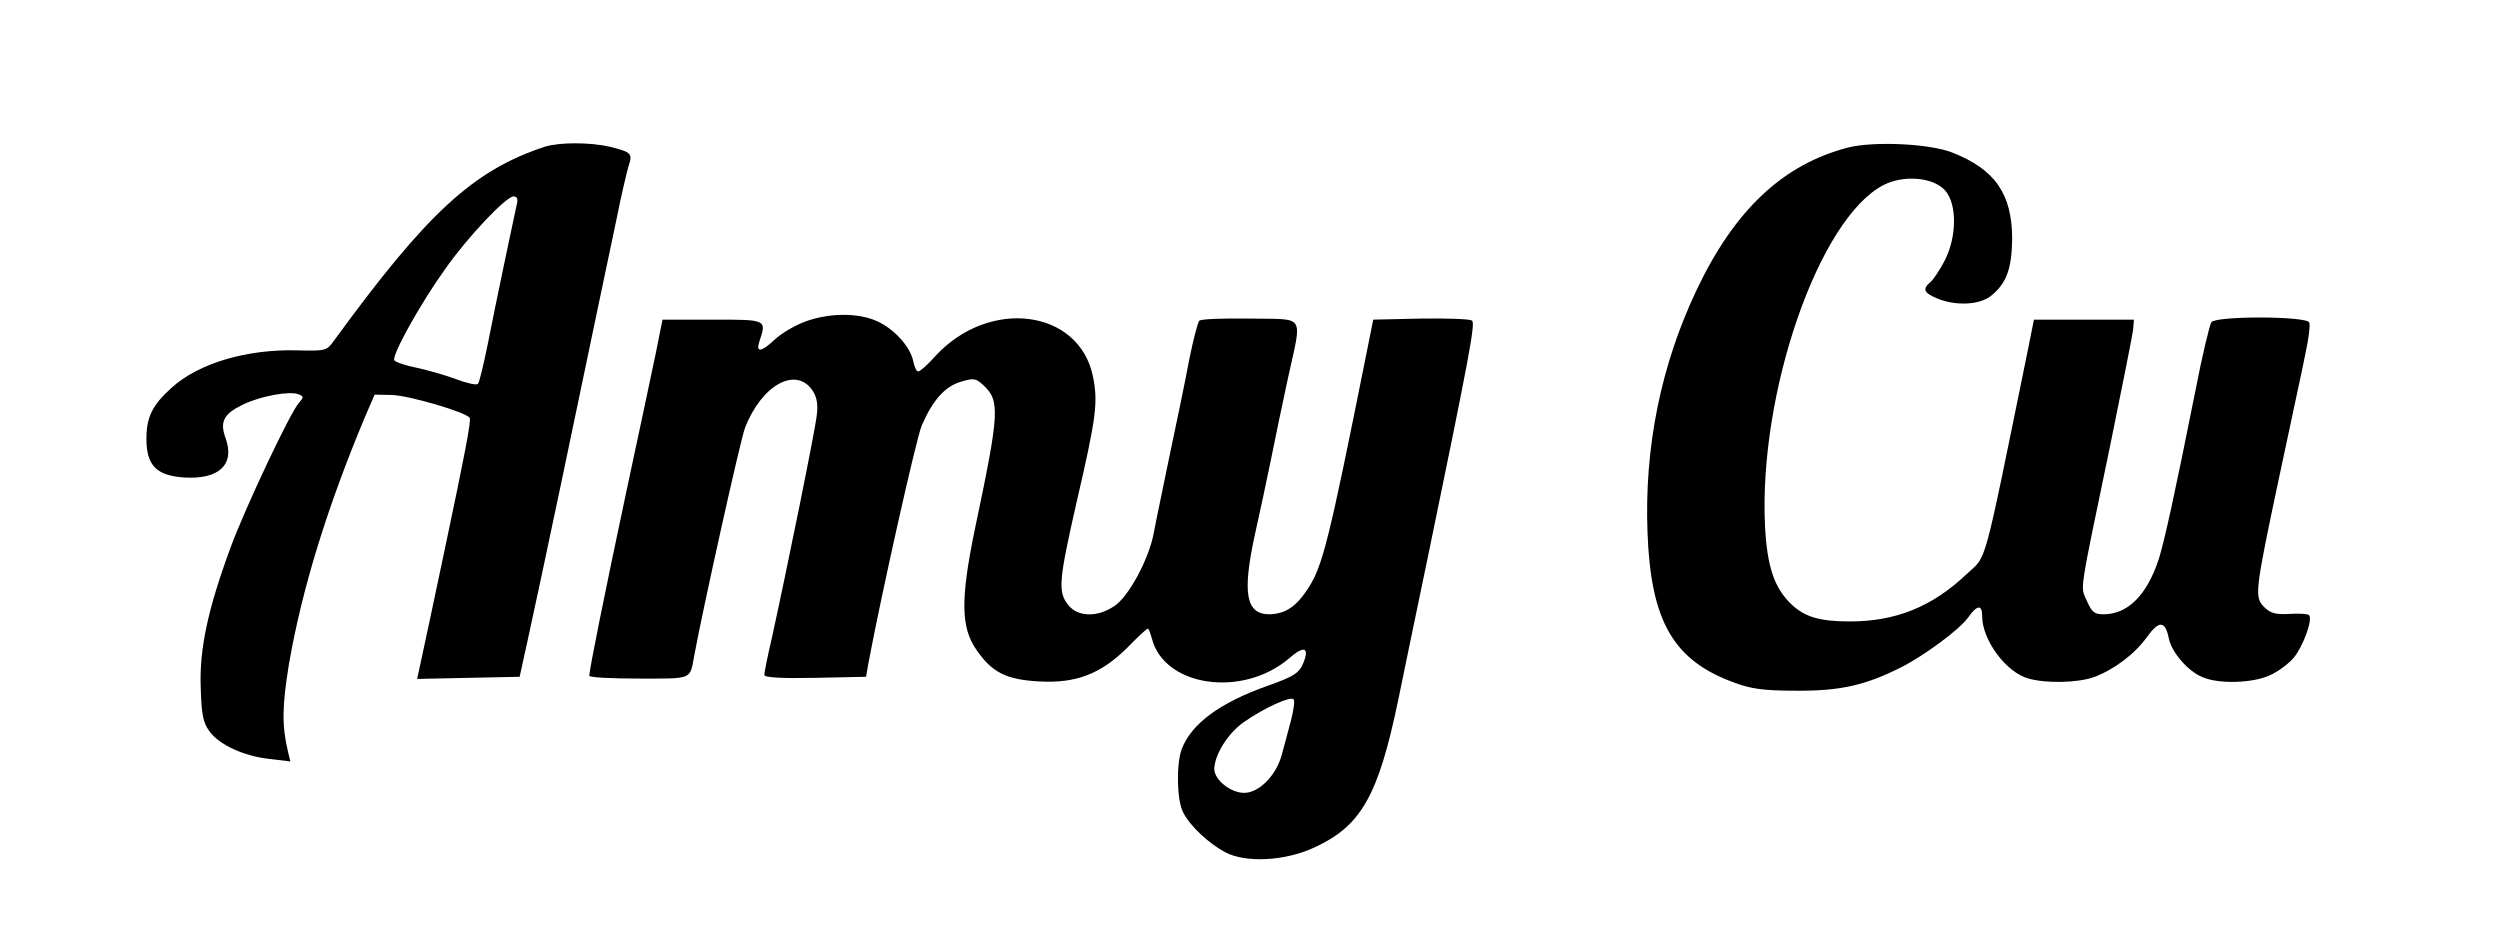  <svg version="1.0" xmlns="http://www.w3.org/2000/svg" width="700pt" height="262pt" viewBox="0 0 700 262" preserveAspectRatio="xMidYMid meet">
<g transform="translate(0,262) scale(0.1,-0.1)" fill="#000000" stroke="none">
<path d="M1525 2209 c-200 -66 -329 -185 -590 -543 -20 -28 -23 -29 -101 -27
-143 4 -278 -36 -354 -105 -54 -49 -70 -82 -70 -143 0 -74 28 -103 106 -108
98 -6 143 37 115 112 -16 45 -4 67 51 93 48 23 129 38 154 28 15 -6 15 -8 1
-24 -24 -26 -150 -293 -191 -404 -64 -173 -88 -286 -84 -393 2 -75 7 -99 24
-122 27 -38 96 -70 168 -78 l59 -7 -7 29 c-17 72 -16 126 3 243 36 209 107
440 214 695 l26 60 49 -1 c49 -2 207 -48 217 -64 5 -7 -13 -100 -70 -370 -30
-144 -65 -305 -72 -338 l-5 -23 143 3 144 3 22 100 c12 55 31 143 42 195 11
52 36 169 55 260 106 507 129 616 152 725 13 66 29 133 34 150 12 35 8 39 -52
54 -56 13 -142 13 -183 0z m-78 -161 c-8 -36 -58 -273 -81 -390 -12 -59 -24
-110 -28 -113 -4 -4 -31 2 -60 13 -29 11 -79 25 -110 32 -32 6 -60 16 -64 21
-8 13 73 159 142 255 63 90 171 204 192 204 10 0 13 -7 9 -22z"></path>
<path d="M5175 2207 c-182 -47 -318 -174 -425 -400 -99 -209 -146 -438 -137
-677 9 -249 72 -359 242 -421 48 -18 83 -23 175 -23 121 -1 193 15 292 65 66
33 164 106 188 139 26 37 40 38 40 5 0 -67 67 -158 130 -175 49 -14 138 -12
183 4 56 21 114 64 149 113 34 47 51 45 61 -6 8 -38 54 -91 94 -107 46 -20
140 -17 188 5 23 10 53 32 68 50 26 32 54 108 42 119 -3 3 -28 5 -55 3 -39 -2
-53 2 -70 19 -28 28 -27 41 43 370 31 146 64 298 72 339 9 41 14 80 11 88 -7
18 -259 19 -274 1 -5 -7 -26 -94 -45 -193 -59 -295 -86 -417 -102 -469 -33
-102 -87 -156 -155 -156 -26 0 -33 6 -47 38 -18 43 -24 4 67 442 33 162 62
306 63 320 l2 25 -140 0 -140 0 -17 -85 c-129 -631 -113 -572 -172 -628 -96
-91 -198 -132 -326 -132 -83 0 -126 12 -163 47 -49 46 -69 106 -75 220 -18
374 151 862 332 955 57 29 140 22 173 -16 33 -39 32 -128 -1 -194 -14 -27 -32
-54 -40 -61 -24 -20 -20 -31 19 -47 51 -21 117 -18 149 7 44 35 59 76 60 160
0 126 -48 195 -168 242 -64 25 -219 32 -291 14z"></path>
<path d="M2253 1719 c-29 -11 -66 -33 -84 -50 -37 -35 -53 -37 -43 -6 21 63
22 62 -131 62 l-140 0 -18 -90 c-10 -49 -48 -227 -84 -395 -61 -287 -103 -496
-103 -512 0 -5 63 -8 139 -8 153 0 142 -4 155 65 24 130 129 603 142 637 47
121 144 174 190 103 11 -17 15 -38 11 -67 -4 -41 -84 -434 -126 -625 -12 -51
-21 -97 -21 -103 0 -7 49 -10 142 -8 l143 3 6 35 c35 188 135 635 150 669 31
71 65 109 109 122 37 11 42 10 64 -10 46 -44 45 -74 -24 -401 -41 -198 -40
-278 5 -341 43 -62 83 -82 174 -87 104 -6 173 21 247 94 29 30 55 54 58 54 2
0 7 -12 11 -27 34 -136 254 -168 385 -56 40 35 56 31 41 -9 -12 -32 -25 -41
-101 -68 -133 -47 -214 -106 -241 -177 -16 -42 -14 -145 4 -178 19 -38 72 -87
117 -111 58 -31 169 -25 250 13 131 60 179 144 235 413 13 63 51 248 85 410
113 547 131 643 122 652 -5 5 -69 7 -143 6 l-134 -3 -21 -105 c-104 -519 -121
-587 -163 -650 -33 -50 -63 -69 -107 -70 -65 0 -76 58 -41 220 14 63 35 160
46 215 11 55 32 156 47 225 40 184 52 165 -105 168 -74 1 -138 -1 -143 -6 -4
-4 -17 -53 -28 -108 -10 -54 -35 -175 -55 -269 -19 -93 -40 -192 -45 -220 -14
-72 -70 -176 -110 -202 -47 -32 -102 -31 -129 3 -29 37 -27 66 23 286 56 241
61 282 46 355 -39 187 -290 220 -441 56 -21 -24 -43 -43 -48 -43 -5 0 -11 13
-14 29 -8 40 -54 91 -102 112 -53 24 -136 23 -202 -2z m1361 -1119 c-8 -30
-19 -72 -25 -93 -15 -58 -64 -107 -105 -107 -39 0 -84 37 -84 67 1 41 39 101
84 132 58 40 129 72 138 63 4 -4 0 -32 -8 -62z"></path>
</g>
</svg>